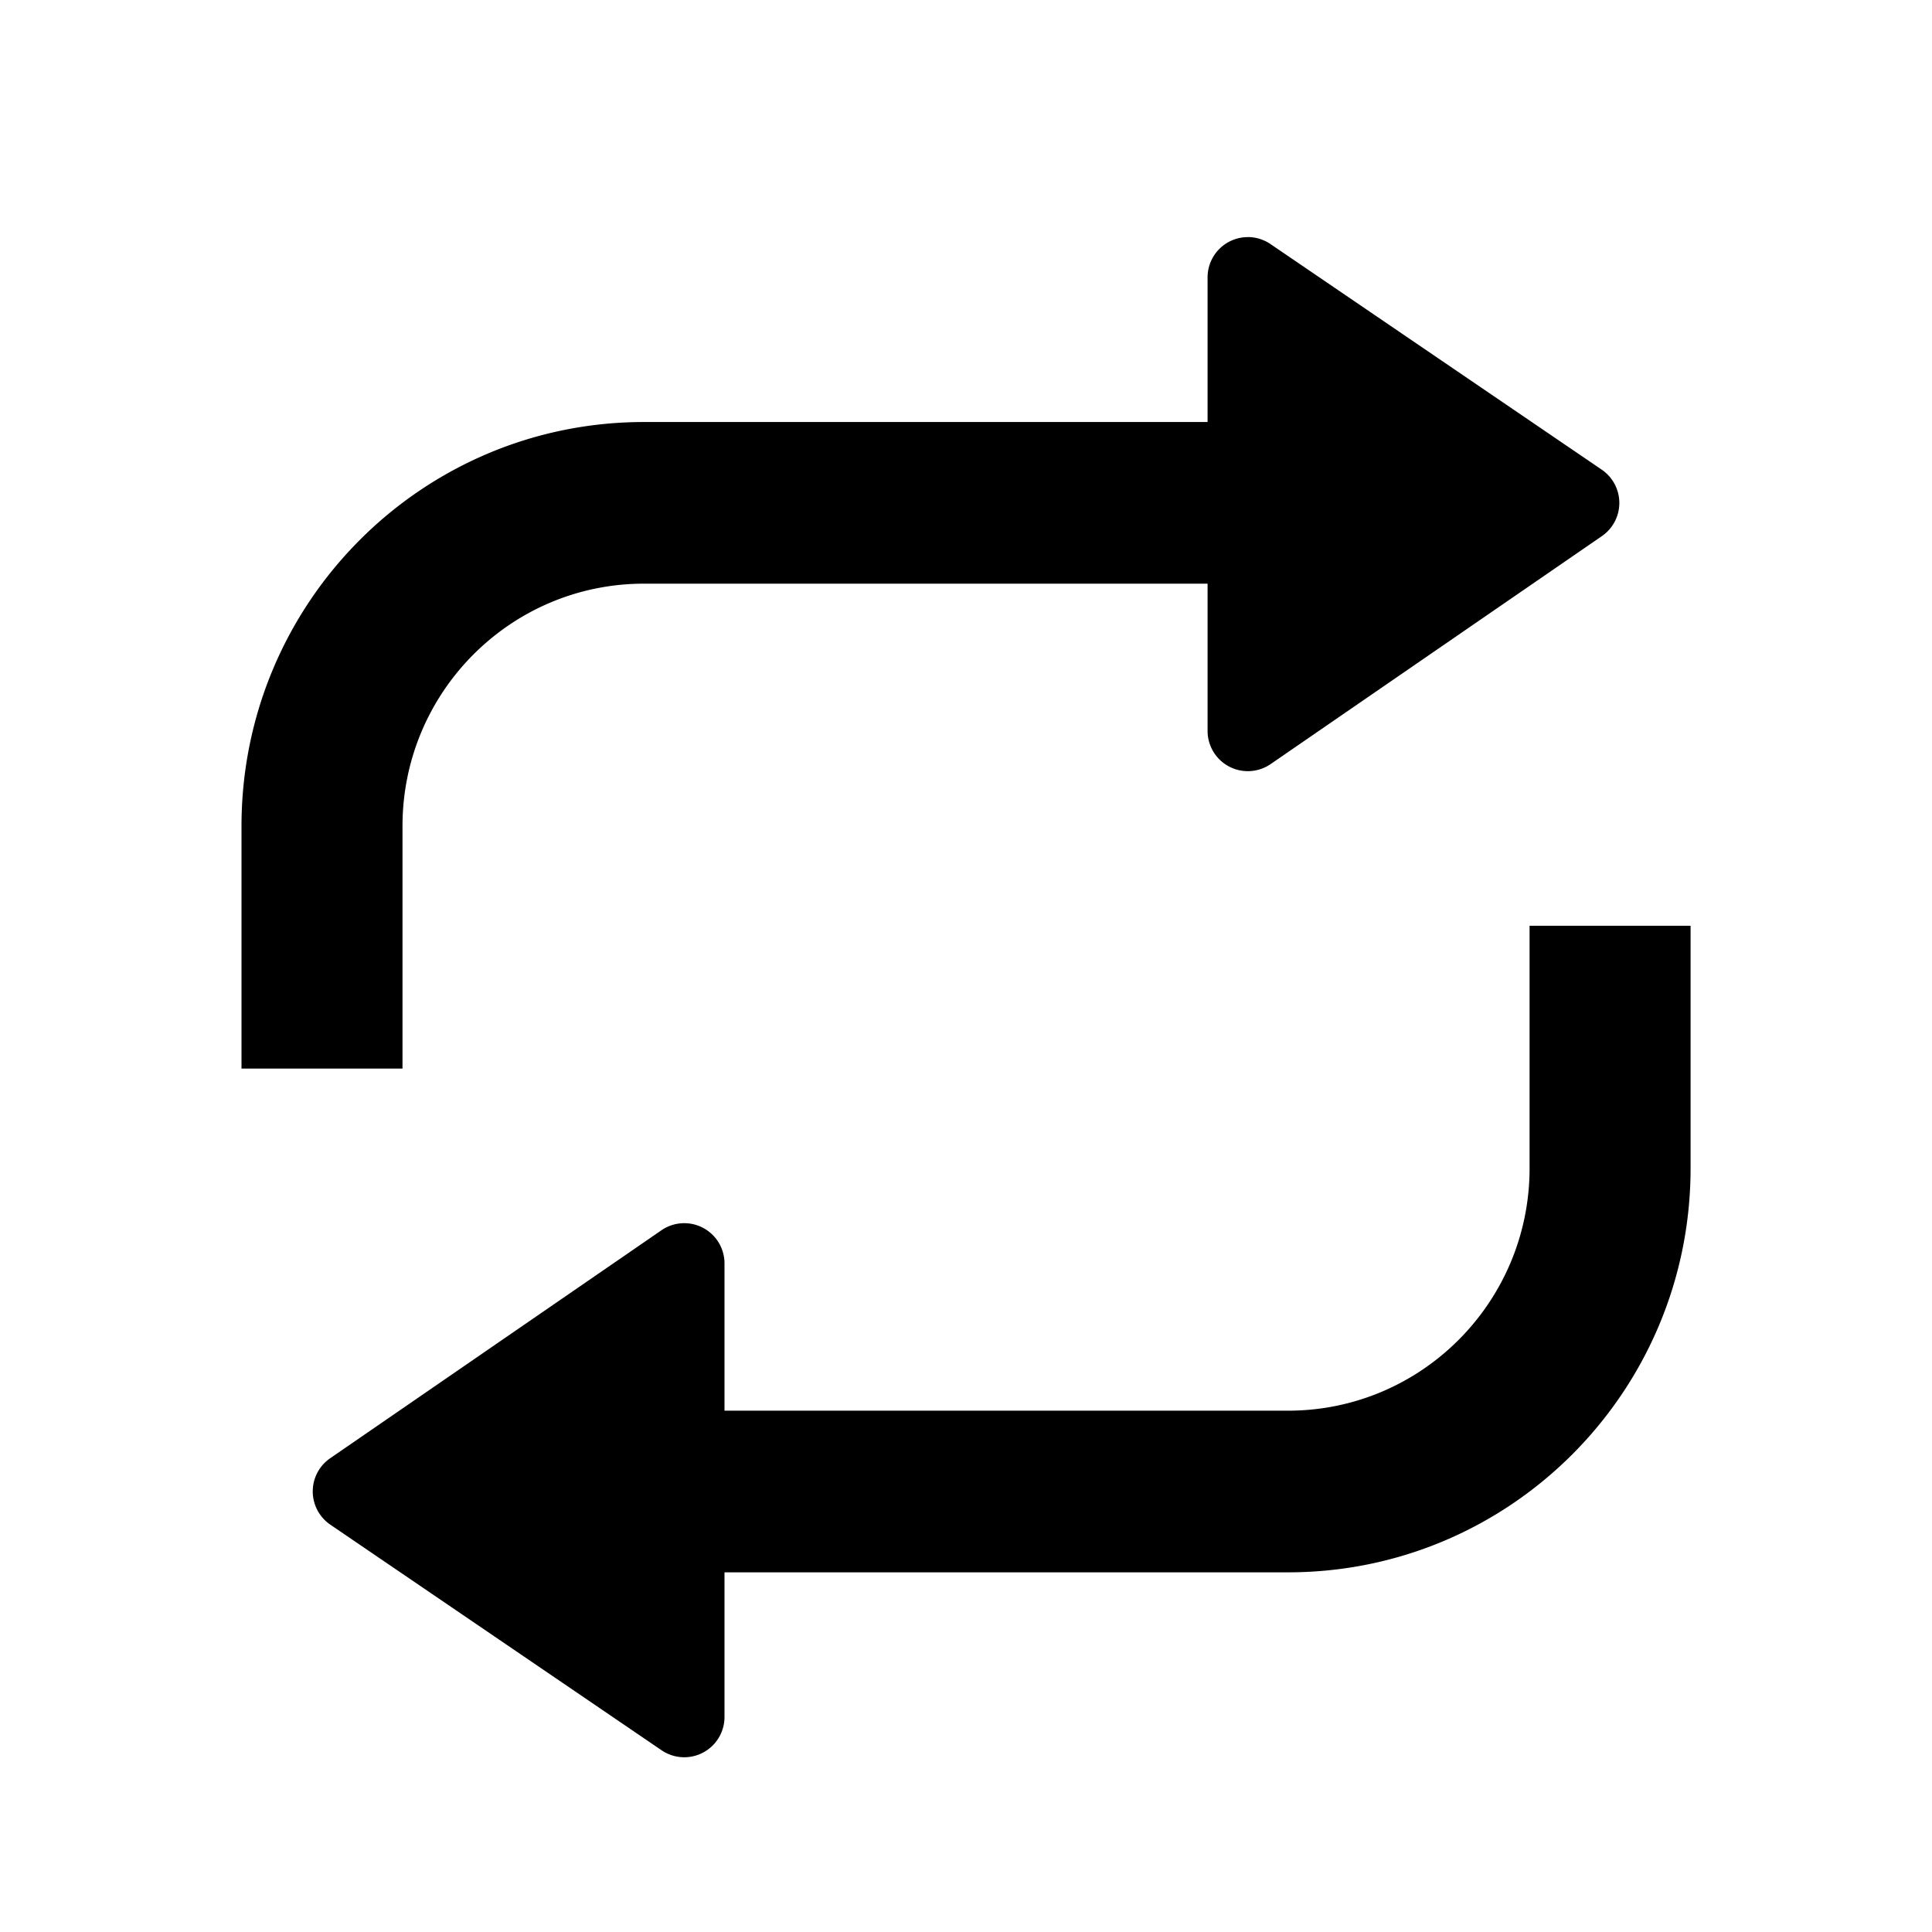 <svg width="24" height="24" viewBox="0 0 48 48" fill="currentColor" xmlns="http://www.w3.org/2000/svg" xmlns:xlink="http://www.w3.org/1999/xlink">
    <path fill-rule="evenodd" clip-rule="evenodd"
        d="M42.002 23v6.024c0 5.545-4.477 10.04-10 10.04H18v3.594a1 1 0 01-1.563.827l-8.23-5.605a1 1 0 01-.004-1.65l8.23-5.664A1 1 0 0118 31.39v3.658h14.002c3.313 0 6-2.697 6-6.024V23h4zm-11-17.11a1 1 0 01.563.174l8.23 5.605a1 1 0 01.004 1.65l-8.23 5.664a1 1 0 01-1.567-.824v-3.658H16c-3.314 0-6 2.697-6 6.024v6.024H6v-6.024c0-5.545 4.477-10.04 10-10.04h14.002V6.891a1 1 0 011-1z"
        fill="currentColor" />
</svg>
